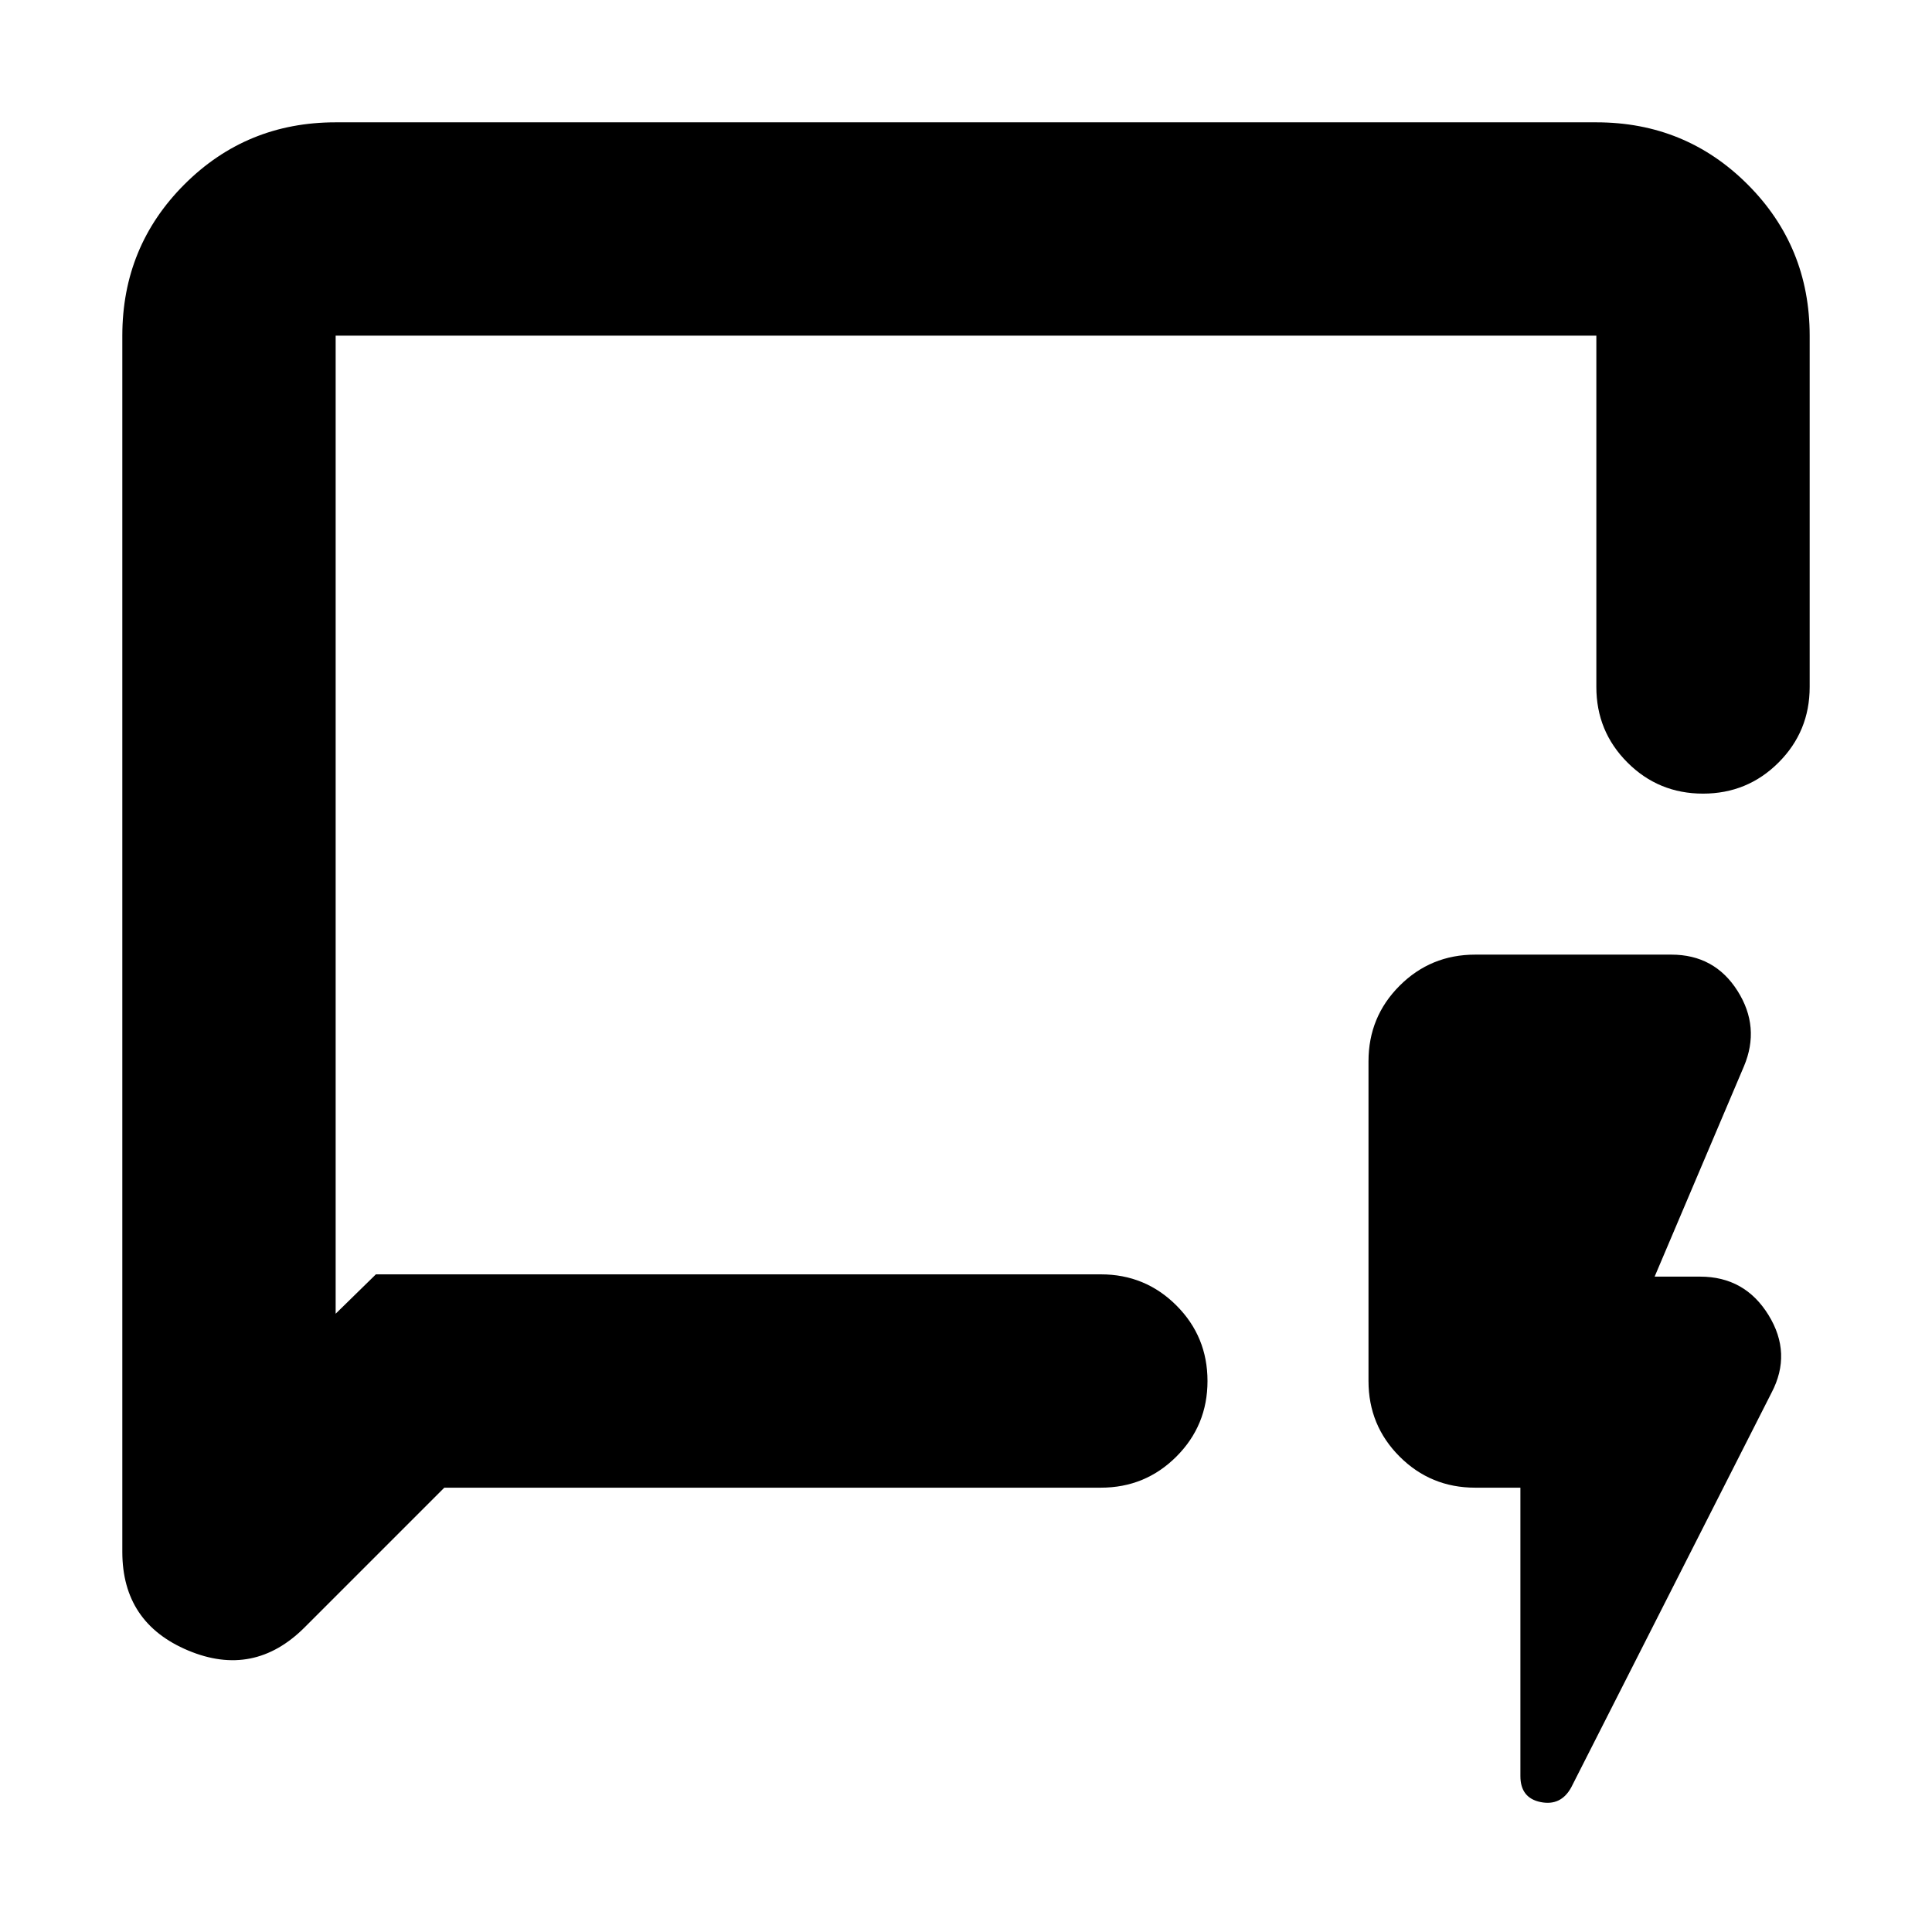 <svg xmlns="http://www.w3.org/2000/svg" height="24" viewBox="0 -960 960 960" width="24"><path d="m220.782-220.782-69.391 69.391q-25.217 25.217-57.913 11.502-32.696-13.714-32.696-48.981v-604.347q0-44.305 30.848-75.153 30.848-30.848 75.153-30.848h626.434q44.305 0 75.153 30.848 30.848 30.848 30.848 75.153v174.564q0 22.087-15.456 37.544-15.457 15.457-37.544 15.457-22.088 0-37.544-15.457-15.457-15.457-15.457-37.544v-174.564H166.783v485.998l19.999-19.564h360.217q22.088 0 37.544 15.457Q600-295.87 600-273.782q0 22.087-15.457 37.544-15.456 15.456-37.544 15.456H220.782Zm534.696 0h-22.477q-22.088 0-37.544-15.456Q680-251.695 680-273.782v-158.87q0-22.087 15.457-37.544 15.456-15.456 37.544-15.456h97.477q21.481 0 32.893 18.022 11.412 18.021 3.151 37.543l-44.348 104.435h22.608q22.217 0 33.978 19.087 11.762 19.087 1.501 38.609L780.696-71.782q-5.131 9.26-15.174 7.221-10.044-2.04-10.044-12.917v-143.304ZM166.783-326.783v-466.434 466.434Z"/></svg>
